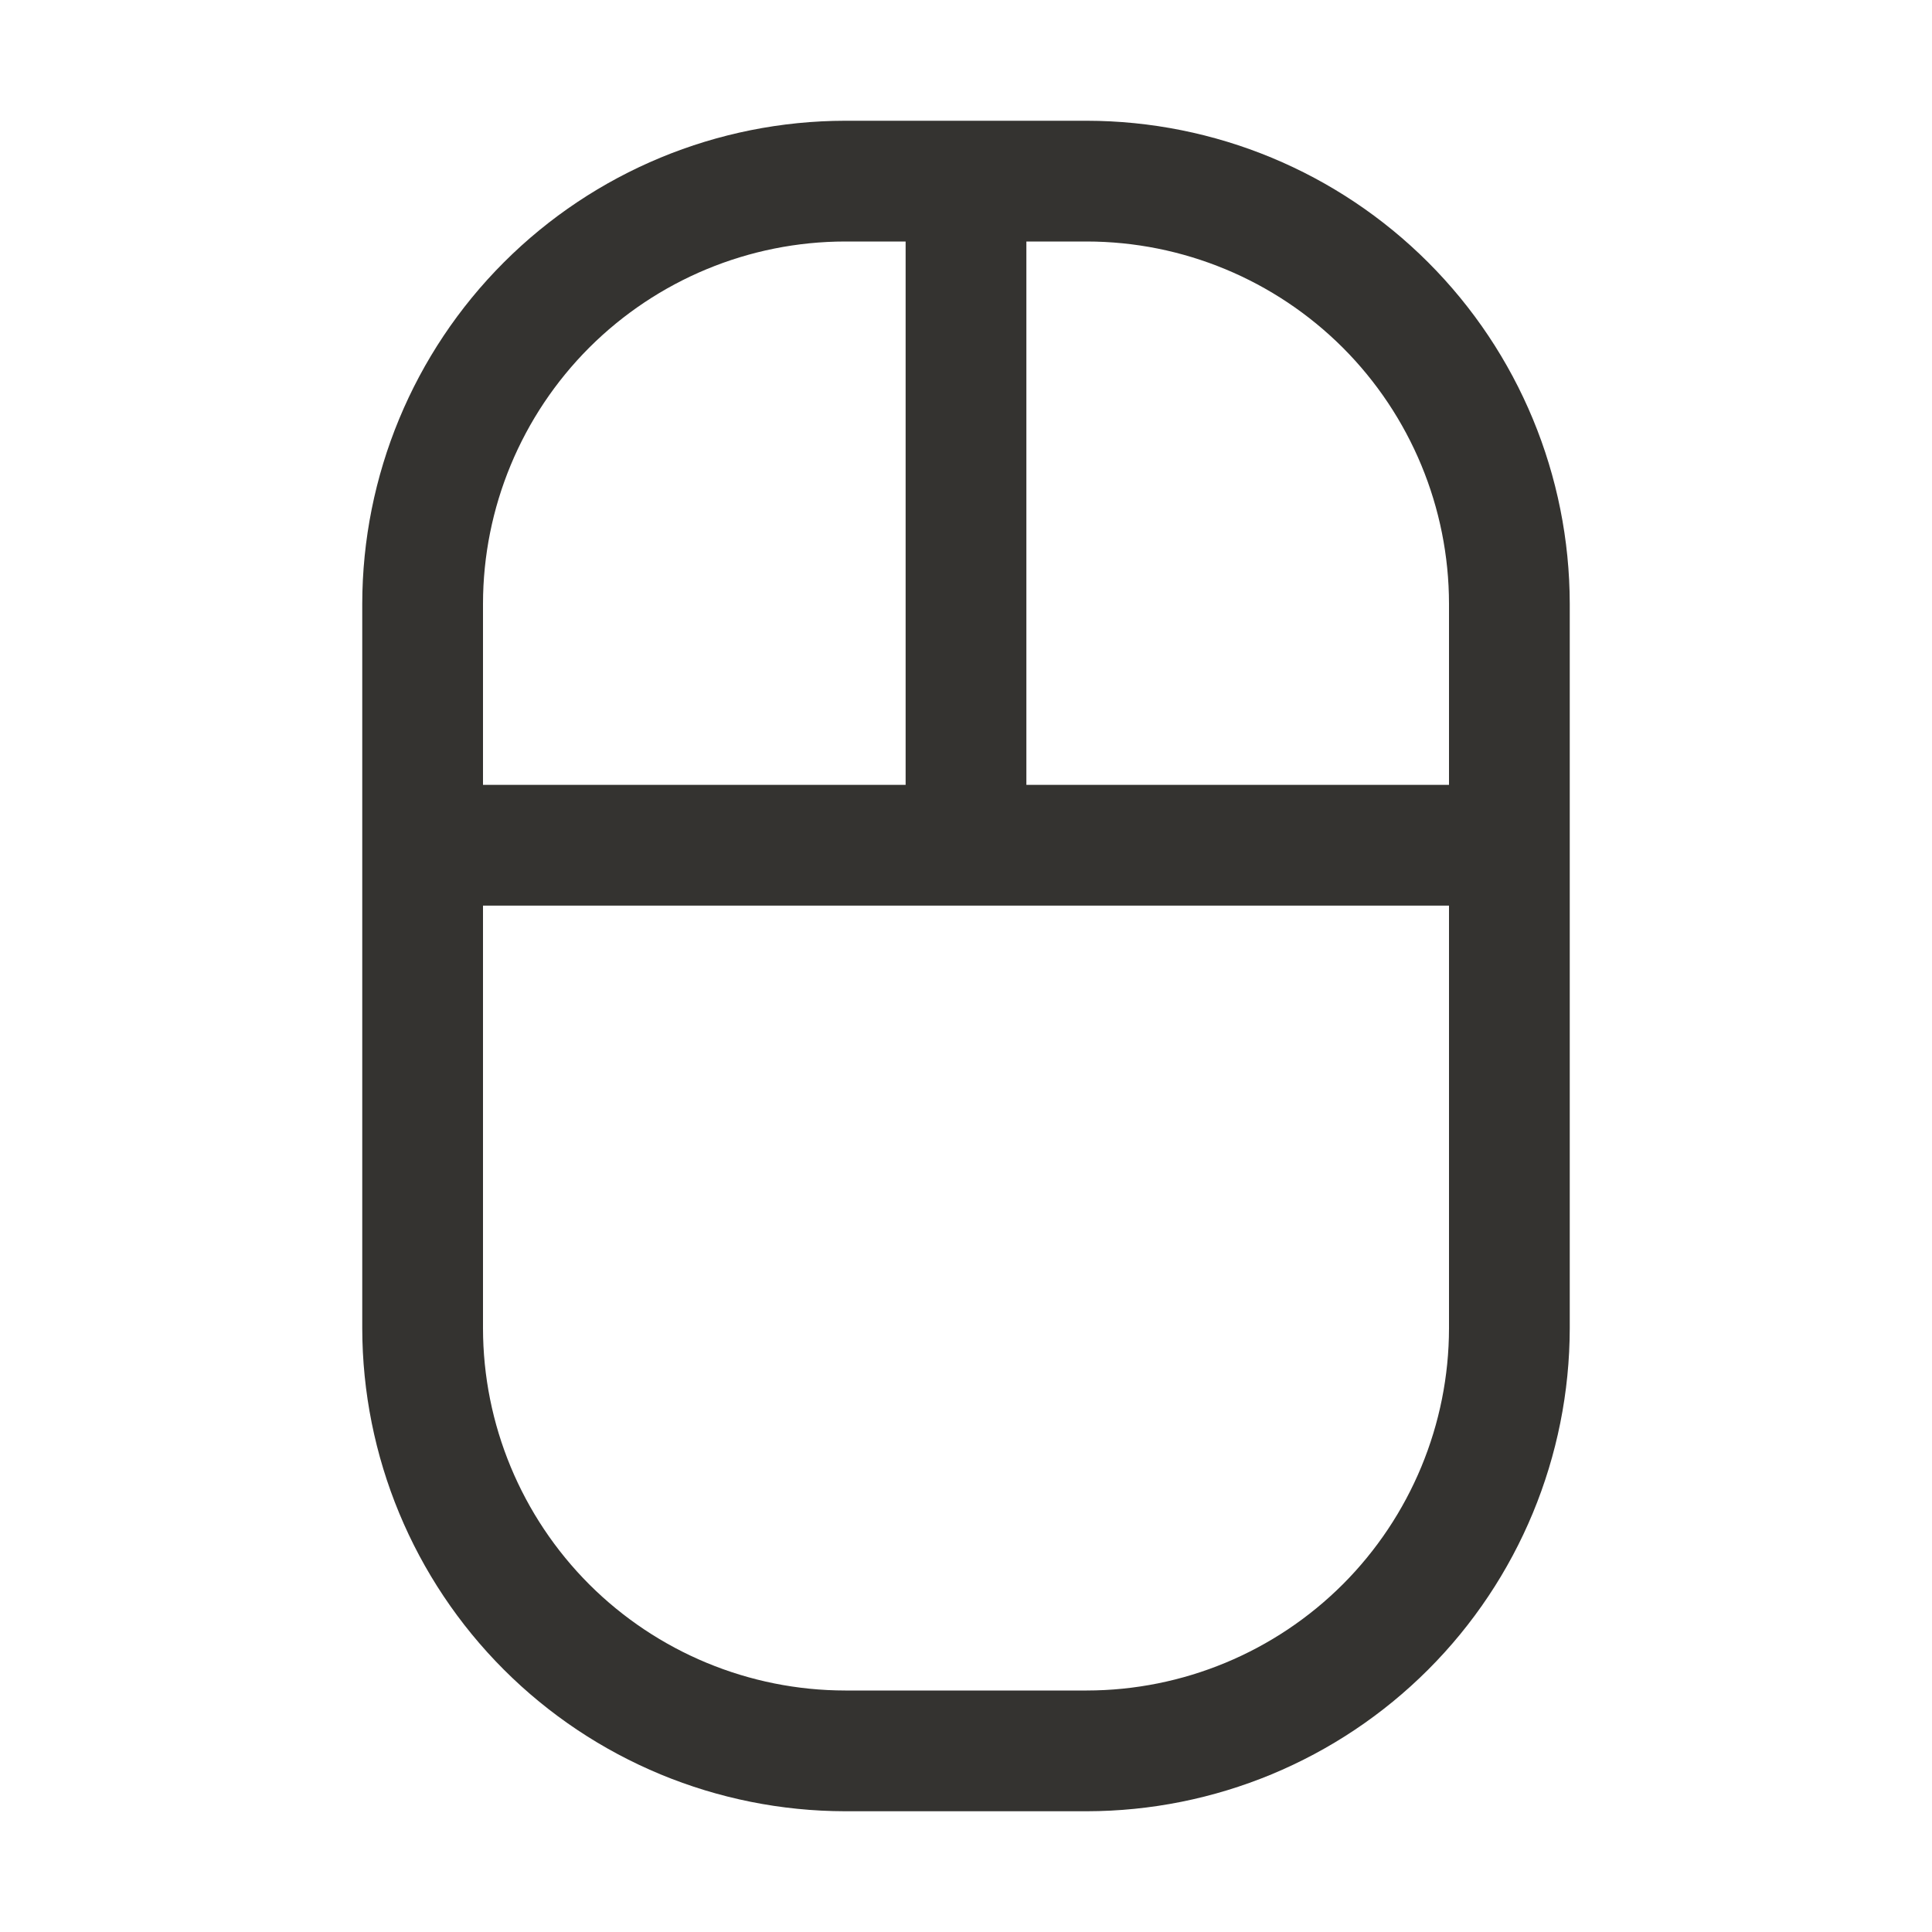 <svg width="24" height="24" viewBox="0 0 24 24" fill="none" xmlns="http://www.w3.org/2000/svg">
<path d="M13.5 1.5H10.5C8.909 1.502 7.384 2.134 6.259 3.259C5.134 4.384 4.502 5.909 4.5 7.5V16.5C4.502 18.091 5.134 19.616 6.259 20.741C7.384 21.866 8.909 22.498 10.5 22.5H13.5C15.091 22.498 16.616 21.866 17.741 20.741C18.866 19.616 19.498 18.091 19.5 16.5V7.5C19.498 5.909 18.866 4.384 17.741 3.259C16.616 2.134 15.091 1.502 13.5 1.5ZM18 7.5V9.75H12.75V3H13.5C14.693 3.001 15.837 3.476 16.681 4.319C17.524 5.163 17.999 6.307 18 7.5ZM10.5 3H11.25V9.75H6V7.5C6.001 6.307 6.476 5.163 7.319 4.319C8.163 3.476 9.307 3.001 10.5 3ZM13.5 21H10.5C9.307 20.999 8.163 20.524 7.319 19.681C6.476 18.837 6.001 17.693 6 16.5V11.25H18V16.5C17.999 17.693 17.524 18.837 16.681 19.681C15.837 20.524 14.693 20.999 13.5 21Z" fill="#343330"/>
</svg>

